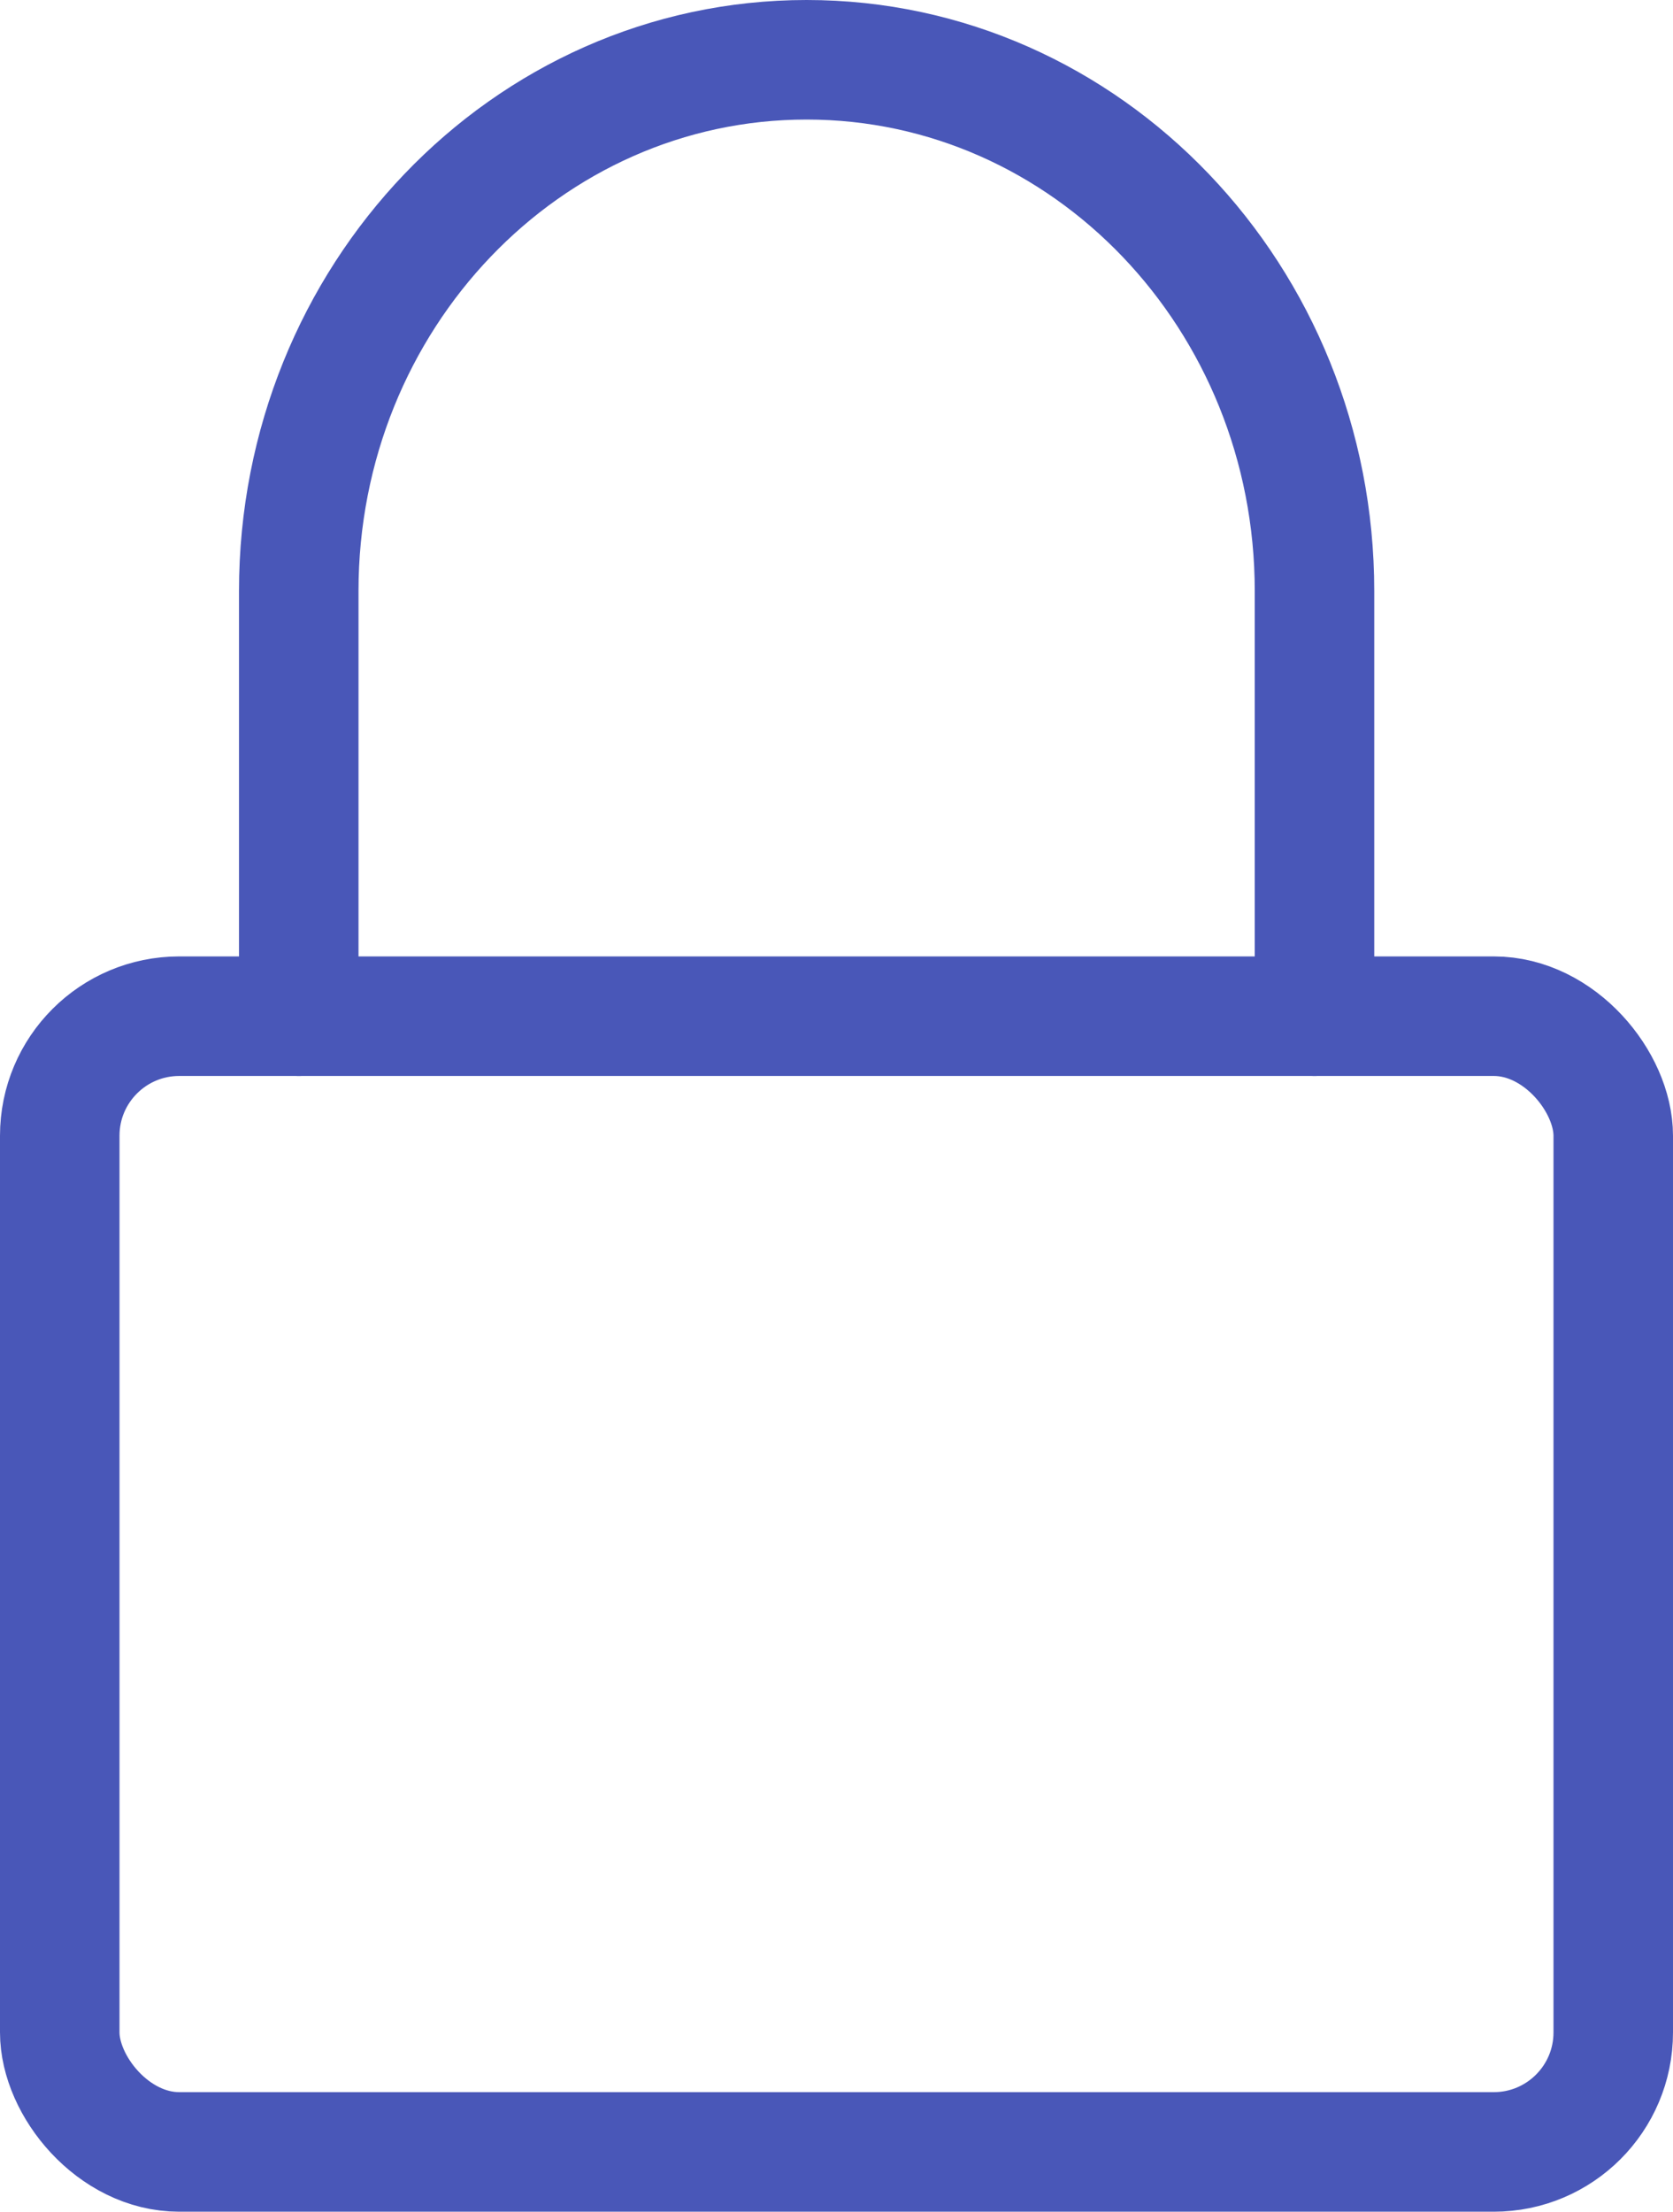 <?xml version="1.0" encoding="UTF-8"?>
<svg width="28px" height="37px" viewBox="0 0 28 37" version="1.1" xmlns="http://www.w3.org/2000/svg" xmlns:xlink="http://www.w3.org/1999/xlink">
    <!-- Generator: Sketch 51 (57462) - http://www.bohemiancoding.com/sketch -->
    <title>lock</title>
    <desc>Created with Sketch.</desc>
    <defs></defs>
    <g id="For-Agency" stroke="none" stroke-width="1" fill="none" fill-rule="evenodd">
        <g id="Desktop-HD" transform="translate(-988, -1119)">
            
            <g id="lock" transform="translate(989, 1120)" stroke="#4957B8" stroke-linecap="round" stroke-linejoin="round" stroke-width="2">
                <rect id="Rectangle-path" x="0" y="16" width="26" height="19" rx="2"></rect>
                <path d="M4,16 L4,8.889 C4,3.98 7.806,7.89491929e-16 12.5,0 C17.194,-1.57898386e-15 21,3.98 21,8.889 L21,16" id="Shape"></path>
            </g>
        </g>
    </g>
</svg>